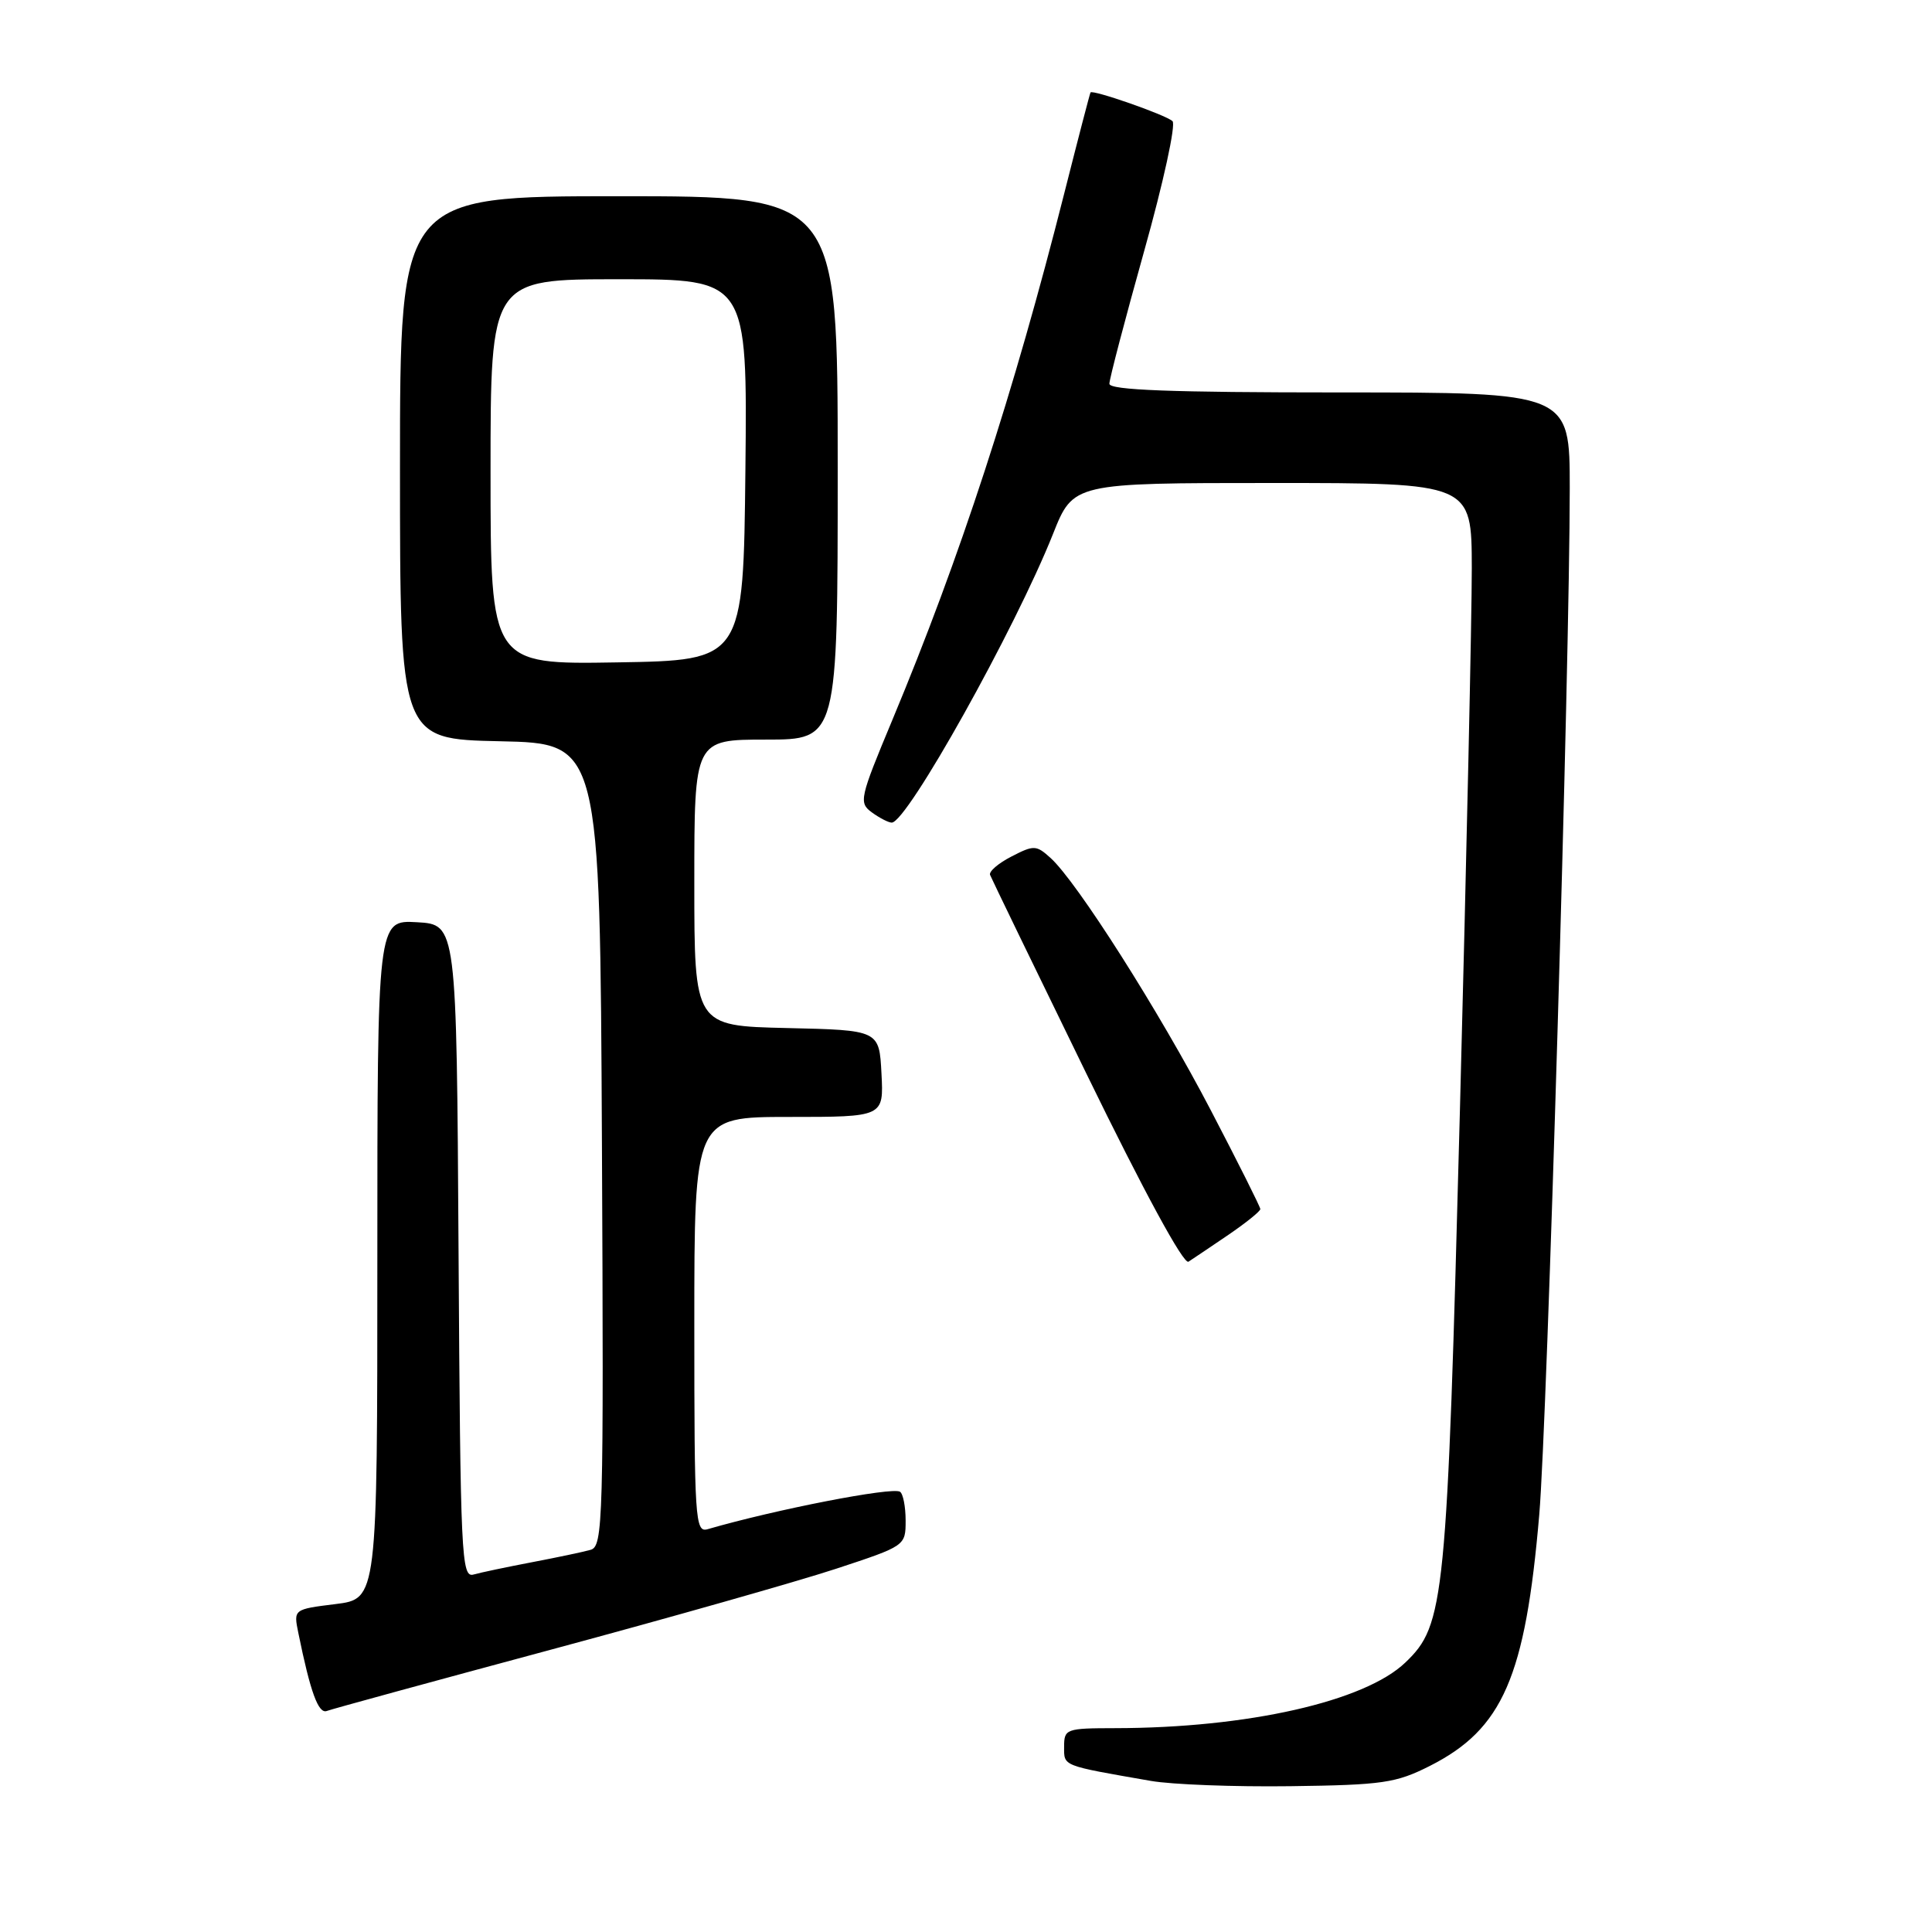 <?xml version="1.0" encoding="UTF-8" standalone="no"?>
<!DOCTYPE svg PUBLIC "-//W3C//DTD SVG 1.1//EN" "http://www.w3.org/Graphics/SVG/1.1/DTD/svg11.dtd" >
<svg xmlns="http://www.w3.org/2000/svg" xmlns:xlink="http://www.w3.org/1999/xlink" version="1.1" viewBox="0 0 256 256">
 <g >
 <path fill="currentColor"
d=" M 189.45 234.00 C 199.12 229.11 202.12 222.23 203.96 200.70 C 205.02 188.31 208.00 87.87 208.00 64.68 C 208.00 52.00 208.00 52.00 177.50 52.00 C 155.14 52.00 147.00 51.69 147.00 50.85 C 147.00 50.21 149.08 42.30 151.61 33.26 C 154.15 24.22 155.84 16.47 155.36 16.05 C 154.44 15.21 144.77 11.84 144.50 12.25 C 144.41 12.39 142.86 18.35 141.05 25.50 C 134.31 52.14 127.21 73.91 118.24 95.40 C 113.90 105.80 113.77 106.36 115.53 107.65 C 116.55 108.39 117.73 109.00 118.16 109.00 C 120.19 109.00 134.50 83.38 139.53 70.75 C 142.21 64.00 142.21 64.00 168.61 64.00 C 195.00 64.00 195.00 64.00 195.02 75.25 C 195.03 81.44 194.32 113.72 193.45 147.00 C 191.73 212.38 191.44 215.29 186.22 220.29 C 180.83 225.46 165.29 228.97 147.75 228.99 C 141.25 229.00 141.00 229.09 141.00 231.45 C 141.00 234.06 140.62 233.91 152.50 235.98 C 155.25 236.46 163.57 236.78 171.00 236.68 C 183.22 236.52 184.97 236.26 189.45 234.00 Z  M 73.00 218.59 C 88.68 214.37 105.66 209.55 110.75 207.88 C 119.98 204.84 120.00 204.83 120.00 201.48 C 120.00 199.63 119.66 197.91 119.25 197.66 C 118.18 197.01 102.78 200.01 93.75 202.63 C 92.11 203.10 92.00 201.35 92.00 175.57 C 92.00 148.00 92.00 148.00 104.55 148.00 C 117.10 148.00 117.10 148.00 116.80 142.25 C 116.50 136.50 116.50 136.50 104.25 136.22 C 92.00 135.94 92.00 135.94 92.00 116.97 C 92.00 98.00 92.00 98.00 101.50 98.00 C 111.00 98.00 111.00 98.00 111.00 62.00 C 111.00 26.00 111.00 26.00 82.00 26.00 C 53.00 26.00 53.00 26.00 53.00 61.97 C 53.00 97.94 53.00 97.94 66.25 98.22 C 79.50 98.50 79.50 98.50 79.76 151.68 C 80.00 201.70 79.91 204.89 78.26 205.36 C 77.29 205.64 73.80 206.37 70.50 207.00 C 67.20 207.63 63.72 208.36 62.76 208.63 C 61.13 209.10 61.01 206.42 60.76 165.81 C 60.50 122.50 60.50 122.50 55.25 122.20 C 50.00 121.90 50.00 121.90 50.00 166.88 C 50.00 211.86 50.00 211.86 44.45 212.55 C 38.89 213.24 38.89 213.24 39.53 216.37 C 41.13 224.24 42.19 227.14 43.31 226.71 C 43.96 226.46 57.32 222.81 73.00 218.59 Z  M 162.77 163.62 C 165.10 162.03 167.00 160.50 167.00 160.21 C 167.00 159.93 164.04 154.02 160.43 147.10 C 153.60 134.00 142.69 116.83 139.20 113.68 C 137.31 111.97 136.99 111.96 134.03 113.49 C 132.29 114.38 131.01 115.48 131.19 115.93 C 131.36 116.37 137.11 128.24 143.97 142.30 C 151.57 157.89 156.84 167.59 157.48 167.18 C 158.06 166.81 160.44 165.20 162.77 163.62 Z  M 65.00 62.52 C 65.00 37.00 65.00 37.00 82.02 37.00 C 99.03 37.00 99.03 37.00 98.77 62.25 C 98.50 87.50 98.50 87.50 81.75 87.77 C 65.00 88.05 65.00 88.05 65.00 62.52 Z "/>
</g>
</svg>
